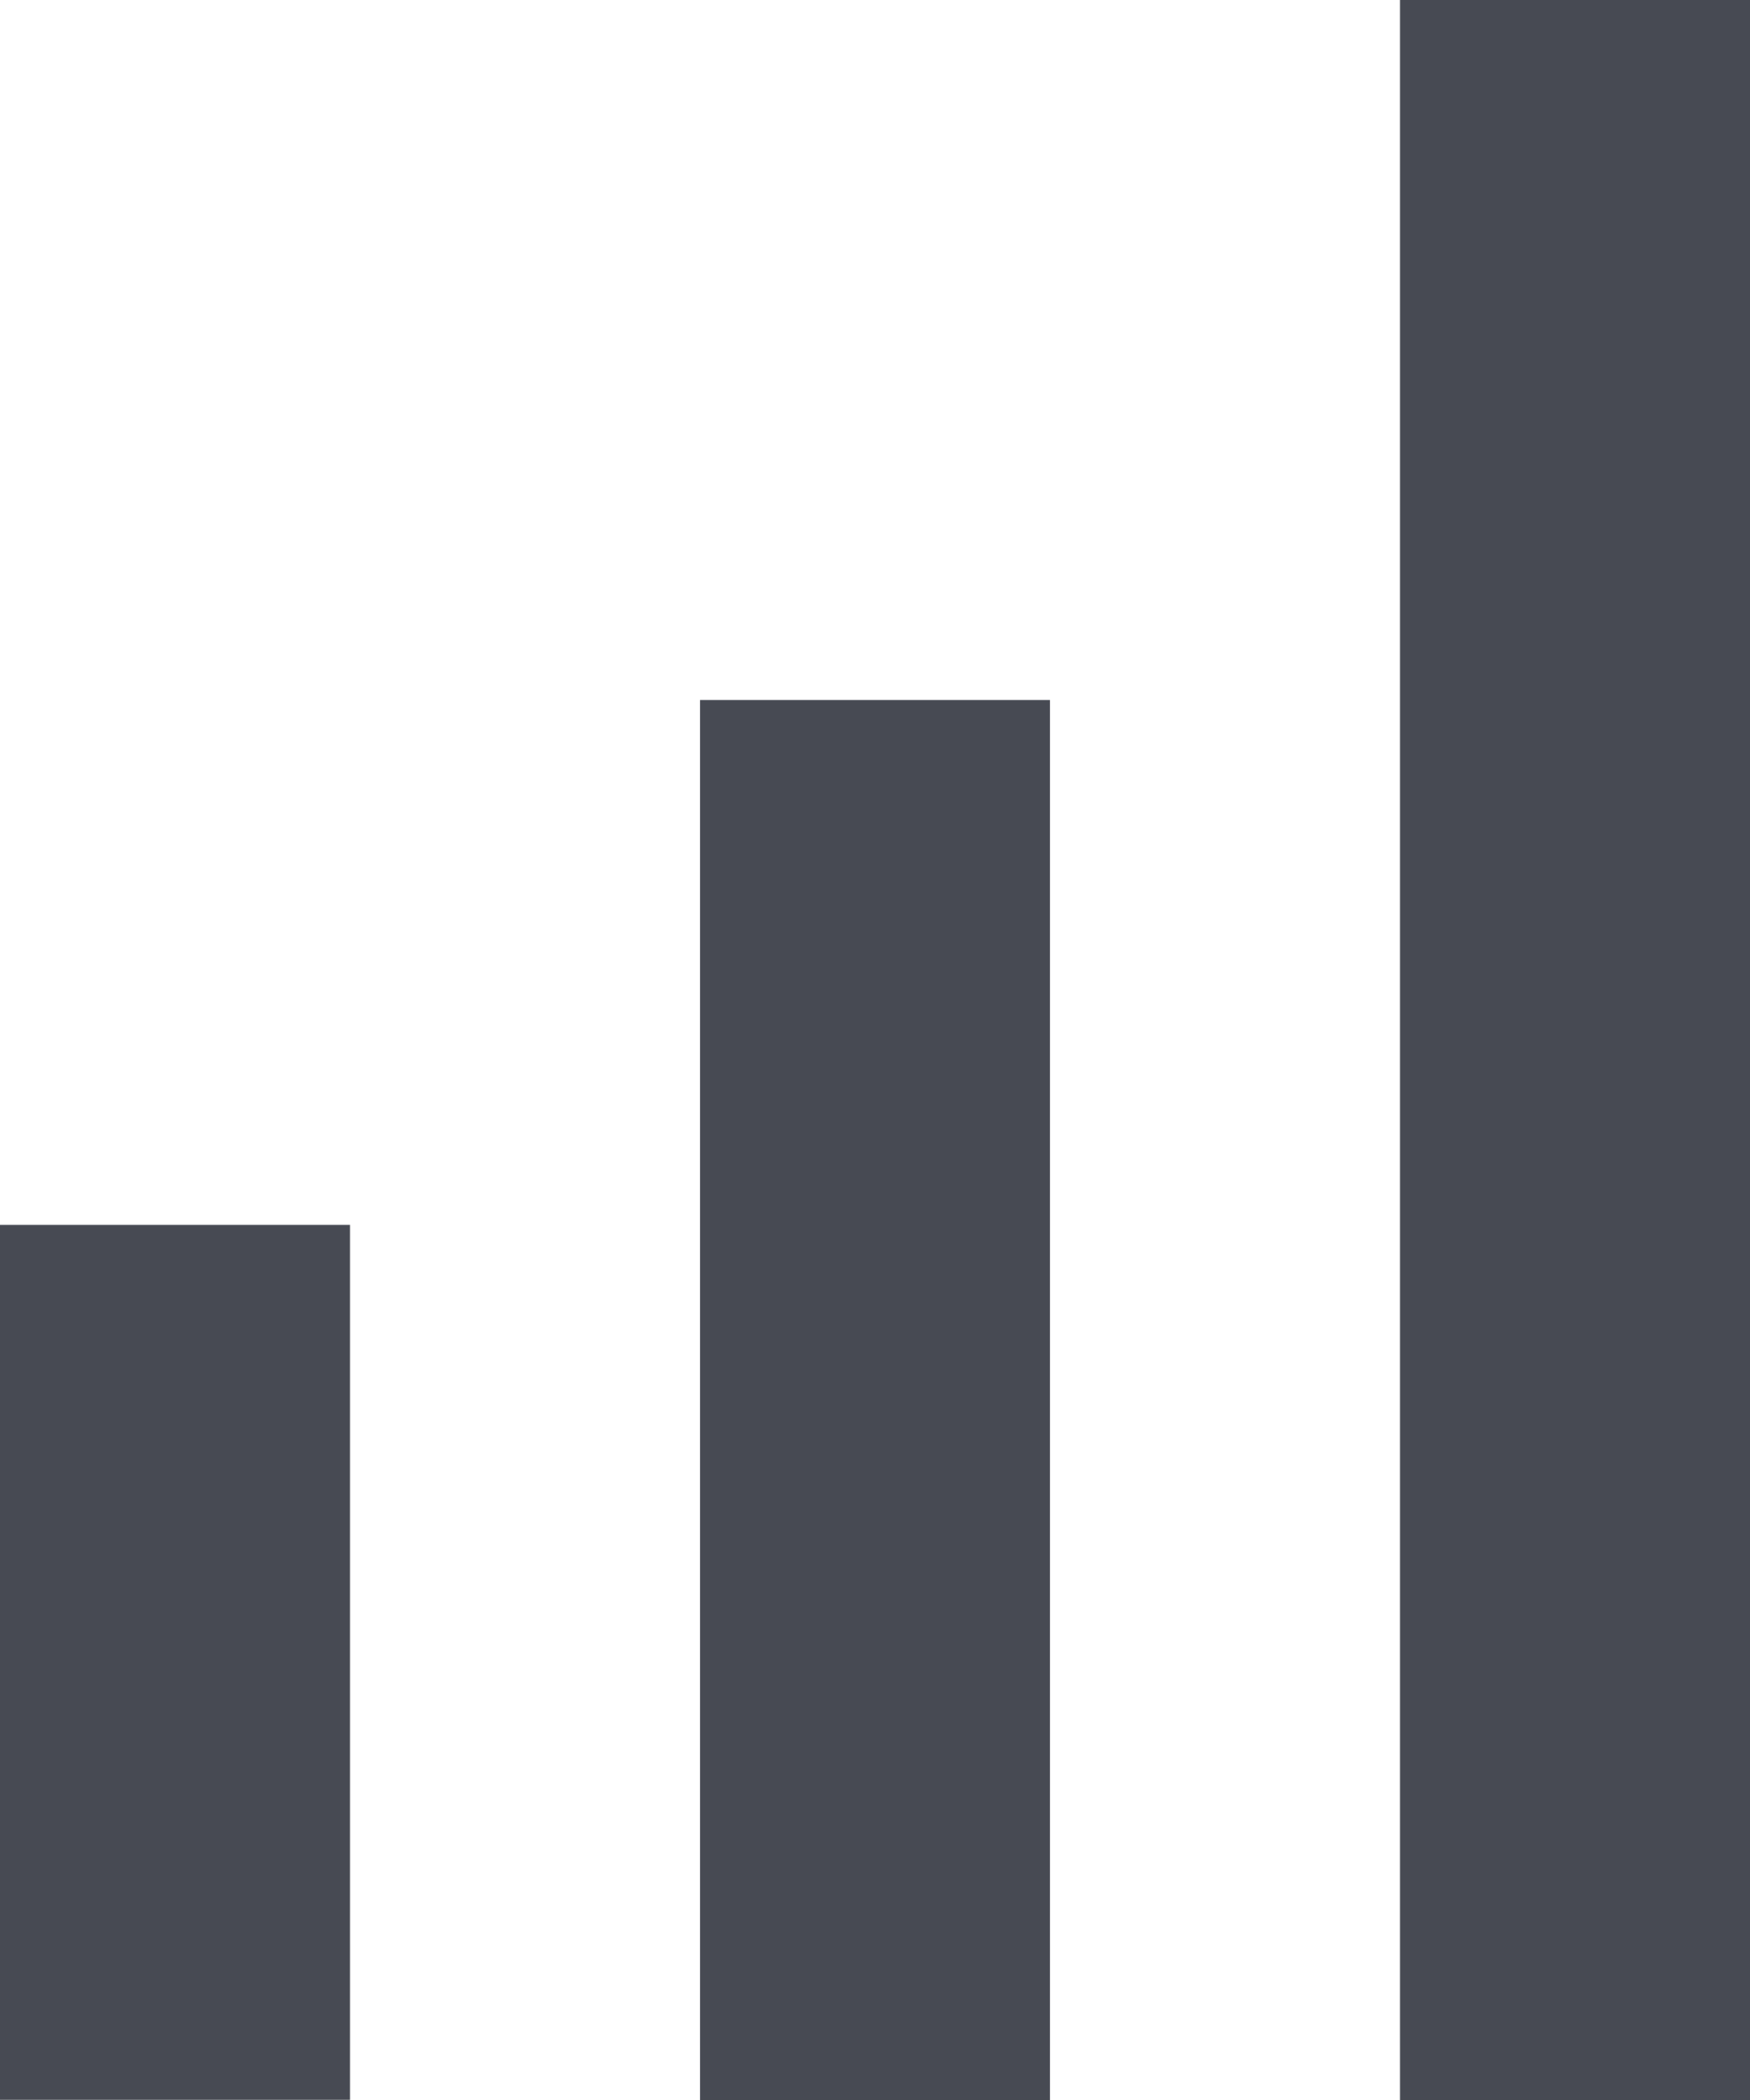 <svg width="10" height="12" viewBox="0 0 10 12" fill="none" xmlns="http://www.w3.org/2000/svg">
<rect x="8" width="2" height="12" fill="#474A53"/>
<rect x="4" y="4" width="2" height="8" fill="#474A53"/>
<rect y="6.999" width="2" height="5" fill="#474A53"/>
</svg>
